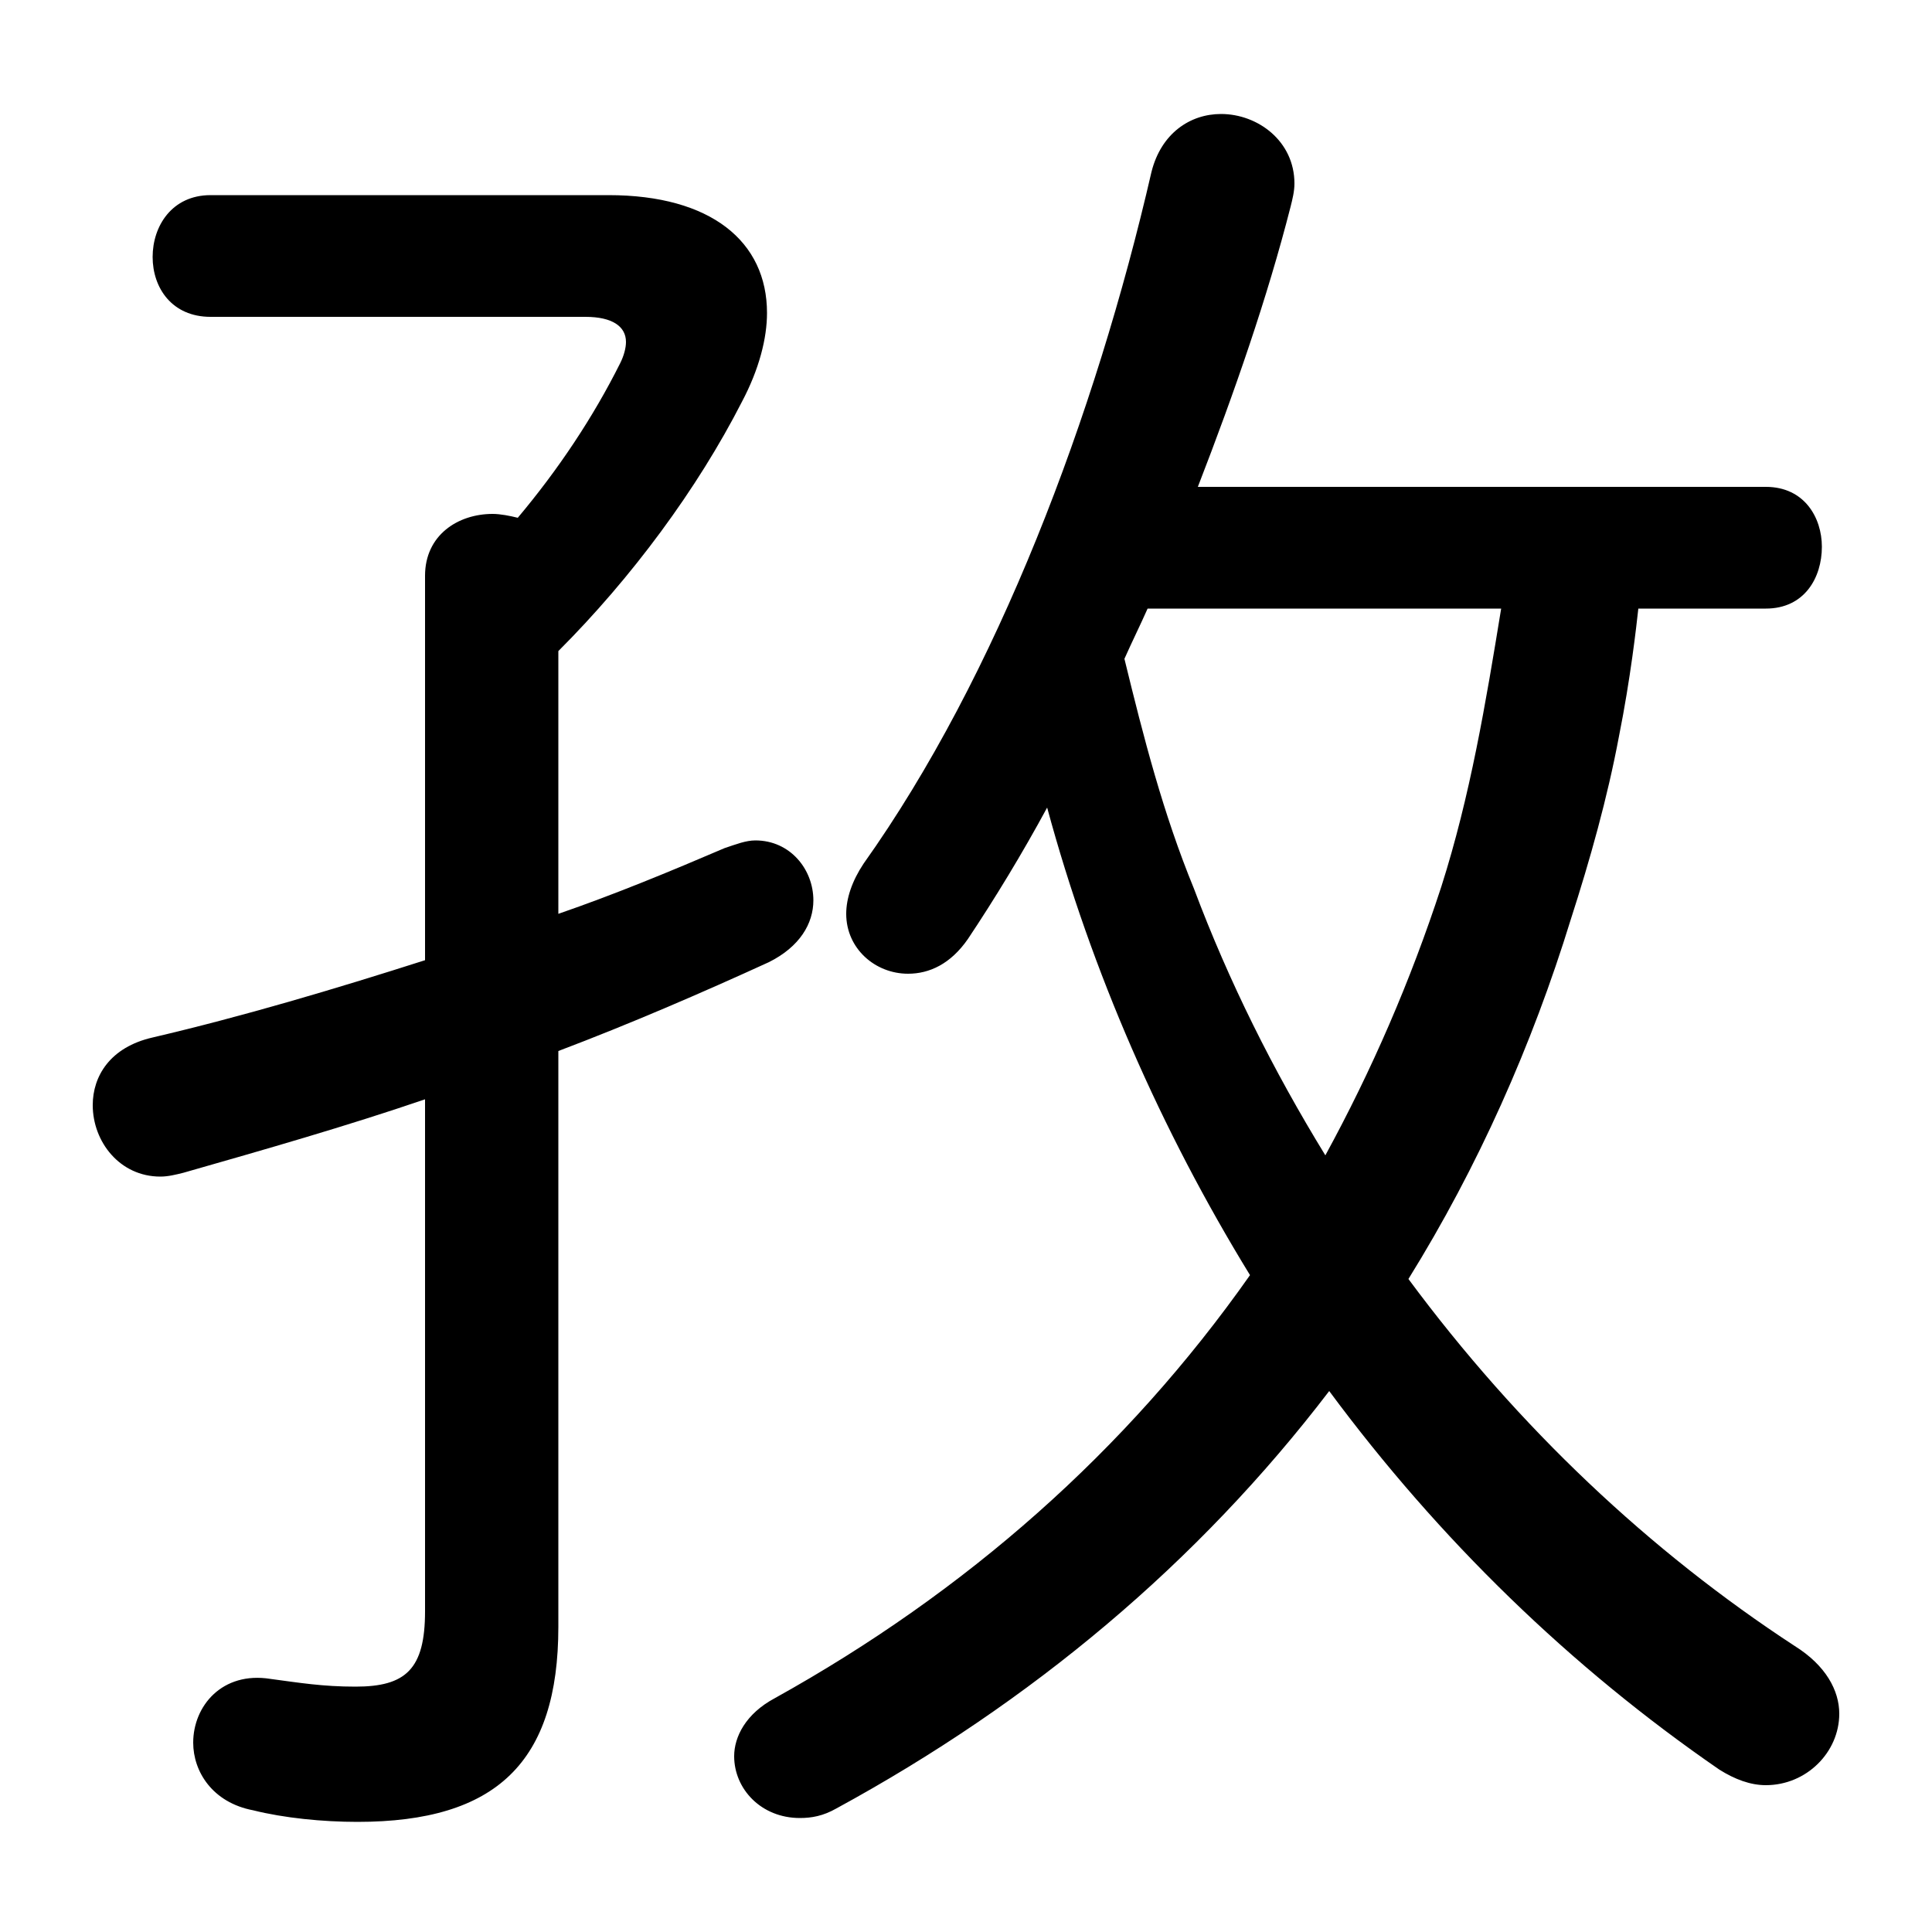 <svg xmlns="http://www.w3.org/2000/svg" viewBox="0 -44.0 50.0 50.0">
    <rect x="0" y="-44.0" width="50.0" height="50.0" fill="#808080" stroke="none"/>
    <g transform="scale(1, -1)">
        <!-- ボディの枠 -->
        <rect x="0" y="-6.0" width="50.0" height="50.0"
            stroke="white" fill="white"/>
        <!-- グリフ座標系の原点 -->
        <circle cx="0" cy="0" r="5" fill="white"/>
        <!-- グリフのアウトライン -->
        <g style="fill:black;stroke:#000000;stroke-width:0;stroke-linecap:round;stroke-linejoin:round;">
        <path d="M 45.7 28.25 C 46.7 28.25 47.15 29.05 47.15 29.85 C 47.15 30.6 46.7 31.4 45.7 31.4 L 31.0 31.4 C 31.95 33.85 32.8 36.3 33.4 38.65 C 33.45 38.85 33.5 39.05 33.5 39.25 C 33.5 40.35 32.55 41.05 31.6 41.05 C 30.8 41.05 30.05 40.55 29.8 39.55 C 28.35 33.25 25.8 26.5 22.35 21.65 C 22.05 21.2 21.9 20.75 21.9 20.35 C 21.9 19.45 22.65 18.8 23.5 18.8 C 24.05 18.8 24.6 19.05 25.05 19.7 C 25.75 20.75 26.45 21.9 27.1 23.1 C 28.25 18.85 30.05 14.75 32.35 11.0 C 29.15 6.45 25.0 2.8 20.05 0.05 C 19.3 -0.35 19.0 -0.95 19.0 -1.45 C 19.0 -2.3 19.7 -3.05 20.7 -3.05 C 21.0 -3.05 21.3 -3.0 21.65 -2.8 C 26.7 -0.05 31.0 3.55 34.4 8.0 C 37.25 4.15 40.65 0.85 44.5 -1.8 C 44.9 -2.05 45.3 -2.2 45.7 -2.2 C 46.75 -2.2 47.6 -1.35 47.6 -0.35 C 47.6 0.25 47.25 0.9 46.45 1.4 C 42.7 3.85 39.3 7.05 36.45 10.9 C 38.25 13.8 39.65 16.95 40.65 20.2 C 41.15 21.75 41.6 23.35 41.9 24.95 C 42.2 26.45 42.35 27.8 42.4 28.25 Z M 38.85 28.25 C 38.45 25.8 38.05 23.4 37.3 21.05 C 36.5 18.6 35.5 16.3 34.3 14.1 C 32.95 16.3 31.8 18.6 30.9 21.0 C 30.1 22.95 29.6 24.9 29.1 26.95 C 29.3 27.4 29.5 27.8 29.7 28.25 Z M 11.0 19.15 C 8.65 18.4 6.3 17.7 3.95 17.15 C 2.85 16.9 2.4 16.15 2.4 15.4 C 2.4 14.45 3.1 13.55 4.15 13.55 C 4.35 13.55 4.55 13.6 4.75 13.65 C 6.85 14.25 8.95 14.85 11.0 15.55 L 11.0 2.3 C 11.0 0.8 10.5 0.35 9.2 0.35 C 8.35 0.35 7.75 0.45 7.0 0.55 C 5.75 0.75 5.0 -0.15 5.0 -1.1 C 5.0 -1.85 5.5 -2.65 6.55 -2.85 C 7.35 -3.05 8.35 -3.15 9.25 -3.15 C 12.85 -3.15 14.45 -1.6 14.45 1.9 L 14.45 16.8 C 16.3 17.5 18.15 18.3 19.9 19.1 C 20.7 19.5 21.05 20.1 21.05 20.7 C 21.05 21.5 20.45 22.25 19.55 22.25 C 19.3 22.25 19.05 22.15 18.75 22.05 C 17.35 21.45 15.9 20.85 14.45 20.35 L 14.45 27.15 C 16.35 29.05 18.05 31.35 19.2 33.6 C 19.65 34.45 19.85 35.25 19.85 35.9 C 19.85 37.75 18.4 38.95 15.75 38.95 L 5.45 38.95 C 4.45 38.95 3.95 38.15 3.95 37.35 C 3.95 36.55 4.45 35.8 5.45 35.8 L 15.15 35.8 C 15.85 35.8 16.2 35.55 16.2 35.15 C 16.2 35.0 16.15 34.8 16.05 34.6 C 15.35 33.2 14.45 31.85 13.4 30.6 C 13.2 30.65 12.95 30.7 12.75 30.7 C 11.85 30.7 11.0 30.15 11.0 29.1 Z"/>
    </g>
    </g>
</svg>
